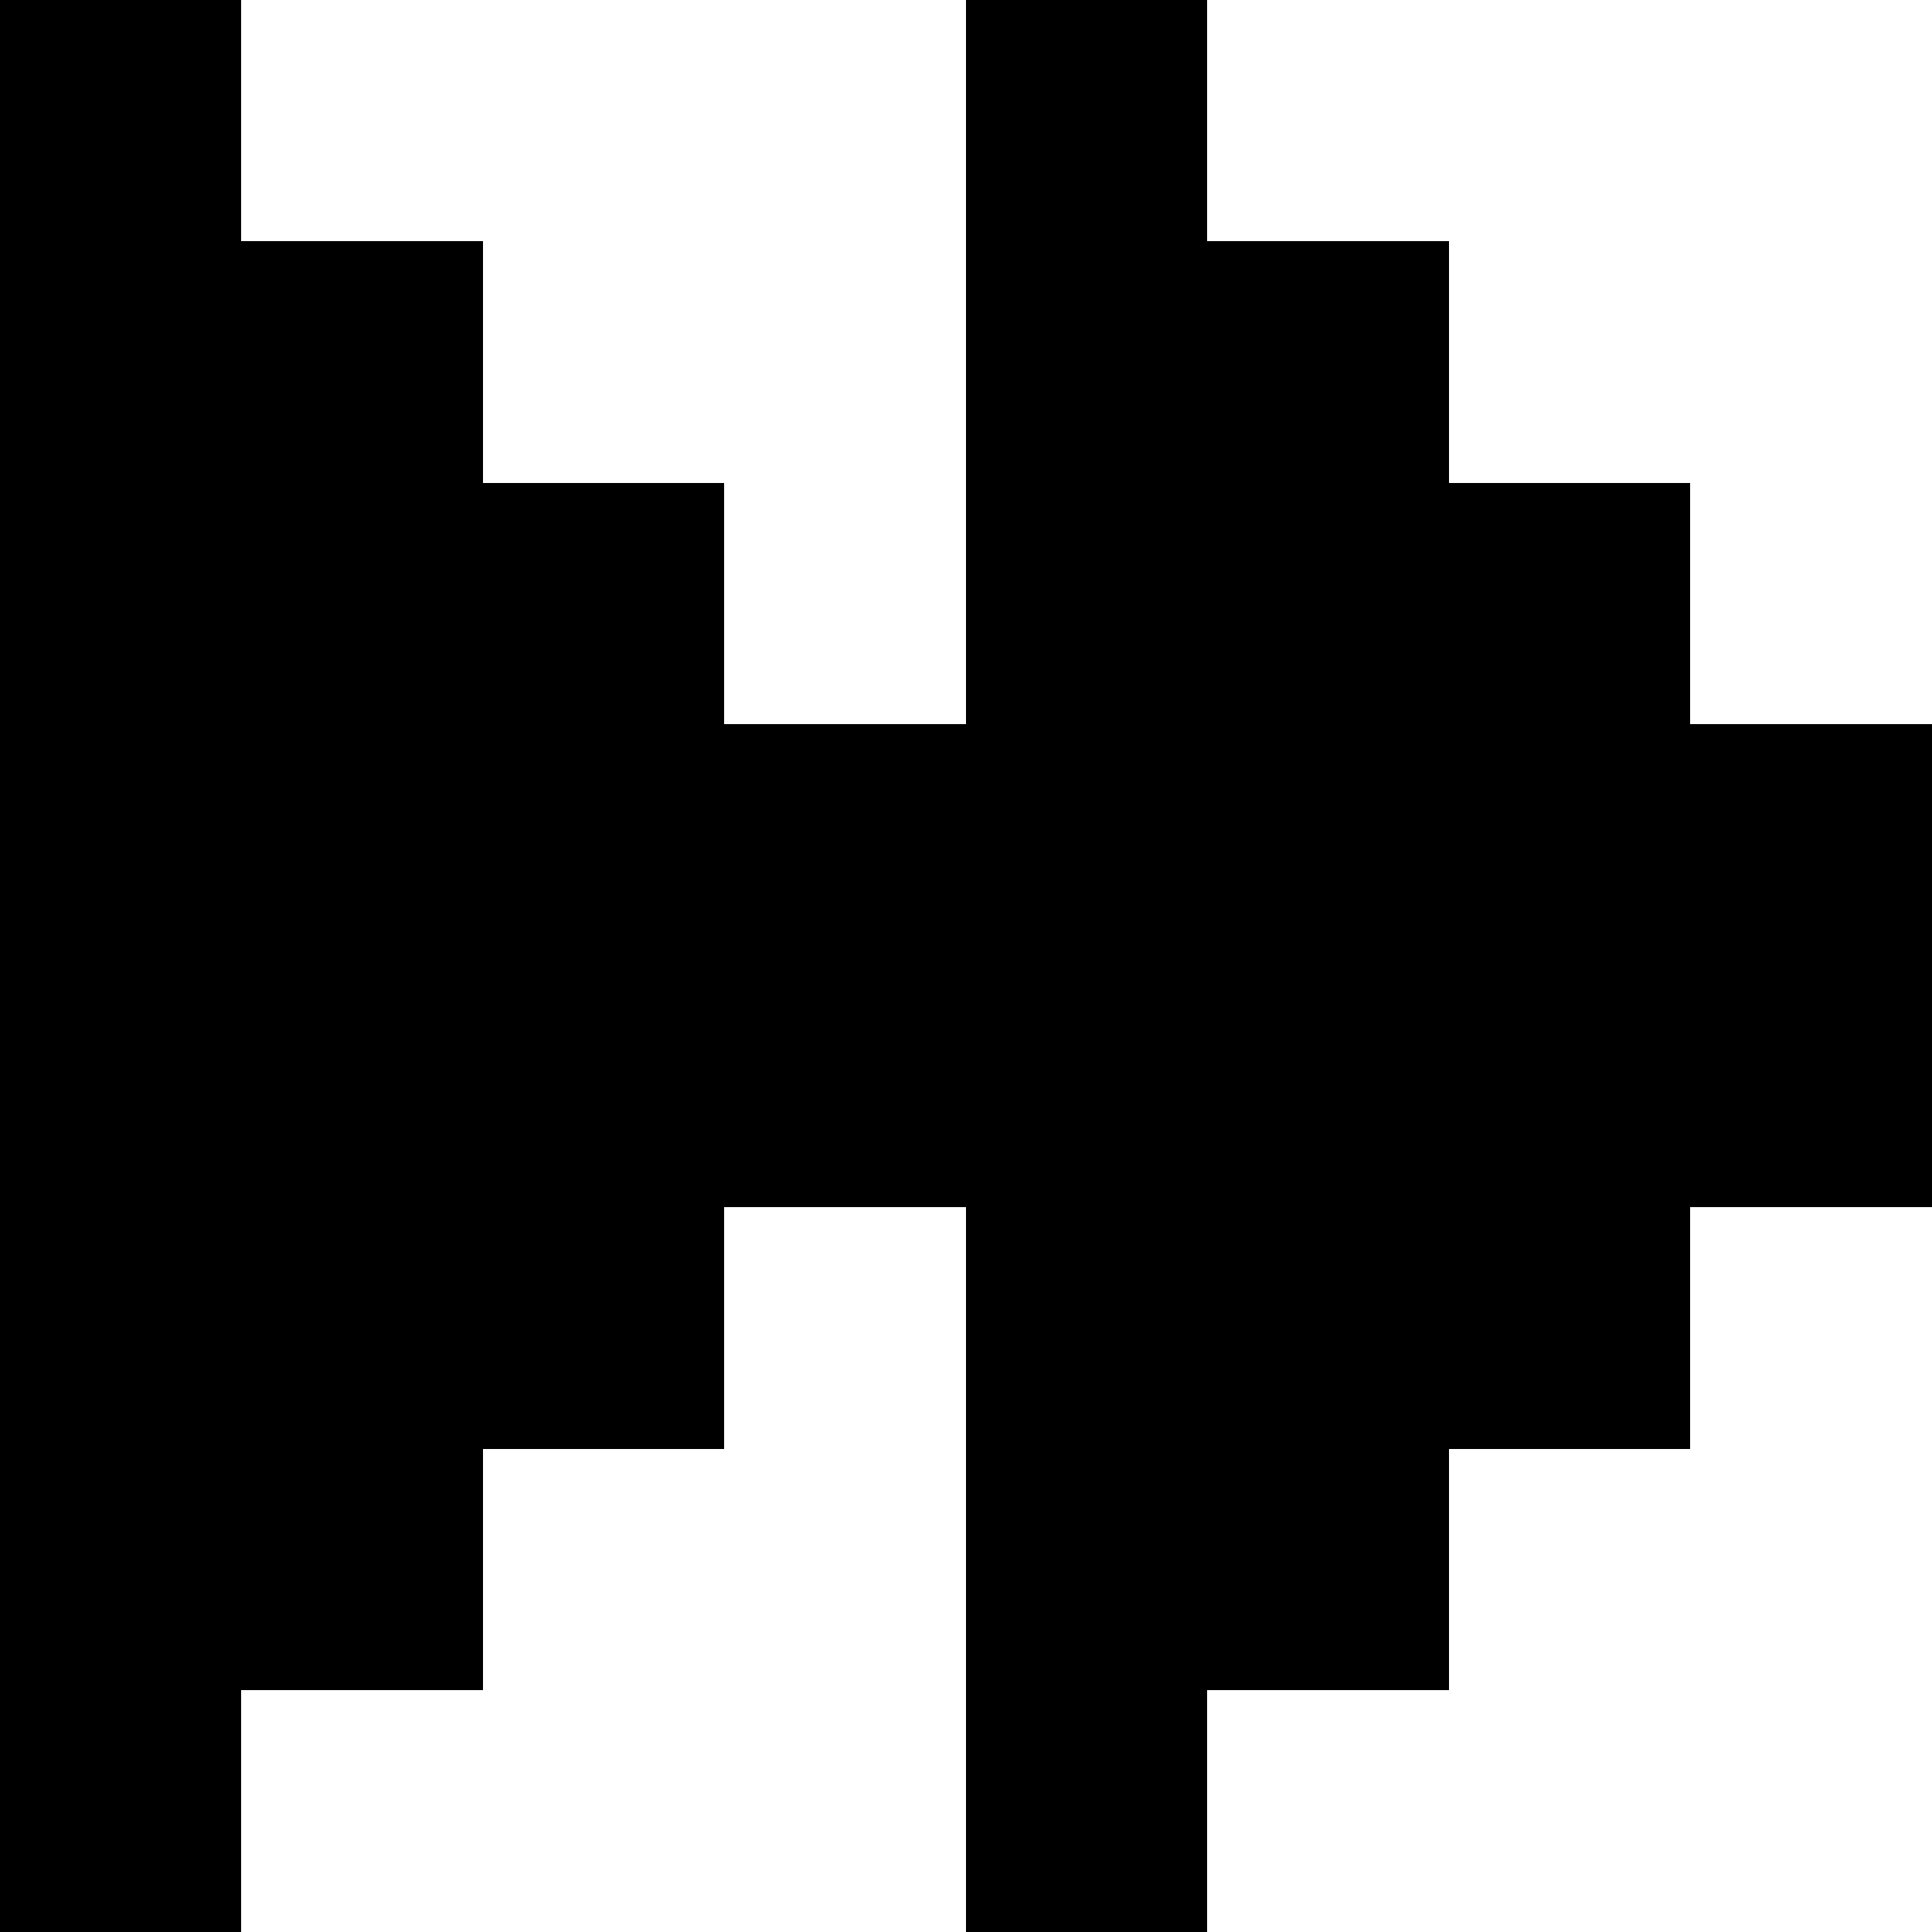 <?xml version="1.0" encoding="UTF-8" ?>
<svg version="1.1" viewBox="0 0 8 8" xmlns="http://www.w3.org/2000/svg" shape-rendering="crispEdges">
<rect x="0" y="0" width="1" height="1" />
<rect x="4" y="0" width="1" height="1" />
<rect x="0" y="1" width="1" height="1" />
<rect x="1" y="1" width="1" height="1" />
<rect x="4" y="1" width="1" height="1" />
<rect x="5" y="1" width="1" height="1" />
<rect x="0" y="2" width="1" height="1" />
<rect x="1" y="2" width="1" height="1" />
<rect x="2" y="2" width="1" height="1" />
<rect x="4" y="2" width="1" height="1" />
<rect x="5" y="2" width="1" height="1" />
<rect x="6" y="2" width="1" height="1" />
<rect x="0" y="3" width="1" height="1" />
<rect x="1" y="3" width="1" height="1" />
<rect x="2" y="3" width="1" height="1" />
<rect x="3" y="3" width="1" height="1" />
<rect x="4" y="3" width="1" height="1" />
<rect x="5" y="3" width="1" height="1" />
<rect x="6" y="3" width="1" height="1" />
<rect x="7" y="3" width="1" height="1" />
<rect x="0" y="4" width="1" height="1" />
<rect x="1" y="4" width="1" height="1" />
<rect x="2" y="4" width="1" height="1" />
<rect x="3" y="4" width="1" height="1" />
<rect x="4" y="4" width="1" height="1" />
<rect x="5" y="4" width="1" height="1" />
<rect x="6" y="4" width="1" height="1" />
<rect x="7" y="4" width="1" height="1" />
<rect x="0" y="5" width="1" height="1" />
<rect x="1" y="5" width="1" height="1" />
<rect x="2" y="5" width="1" height="1" />
<rect x="4" y="5" width="1" height="1" />
<rect x="5" y="5" width="1" height="1" />
<rect x="6" y="5" width="1" height="1" />
<rect x="0" y="6" width="1" height="1" />
<rect x="1" y="6" width="1" height="1" />
<rect x="4" y="6" width="1" height="1" />
<rect x="5" y="6" width="1" height="1" />
<rect x="0" y="7" width="1" height="1" />
<rect x="4" y="7" width="1" height="1" />
</svg>